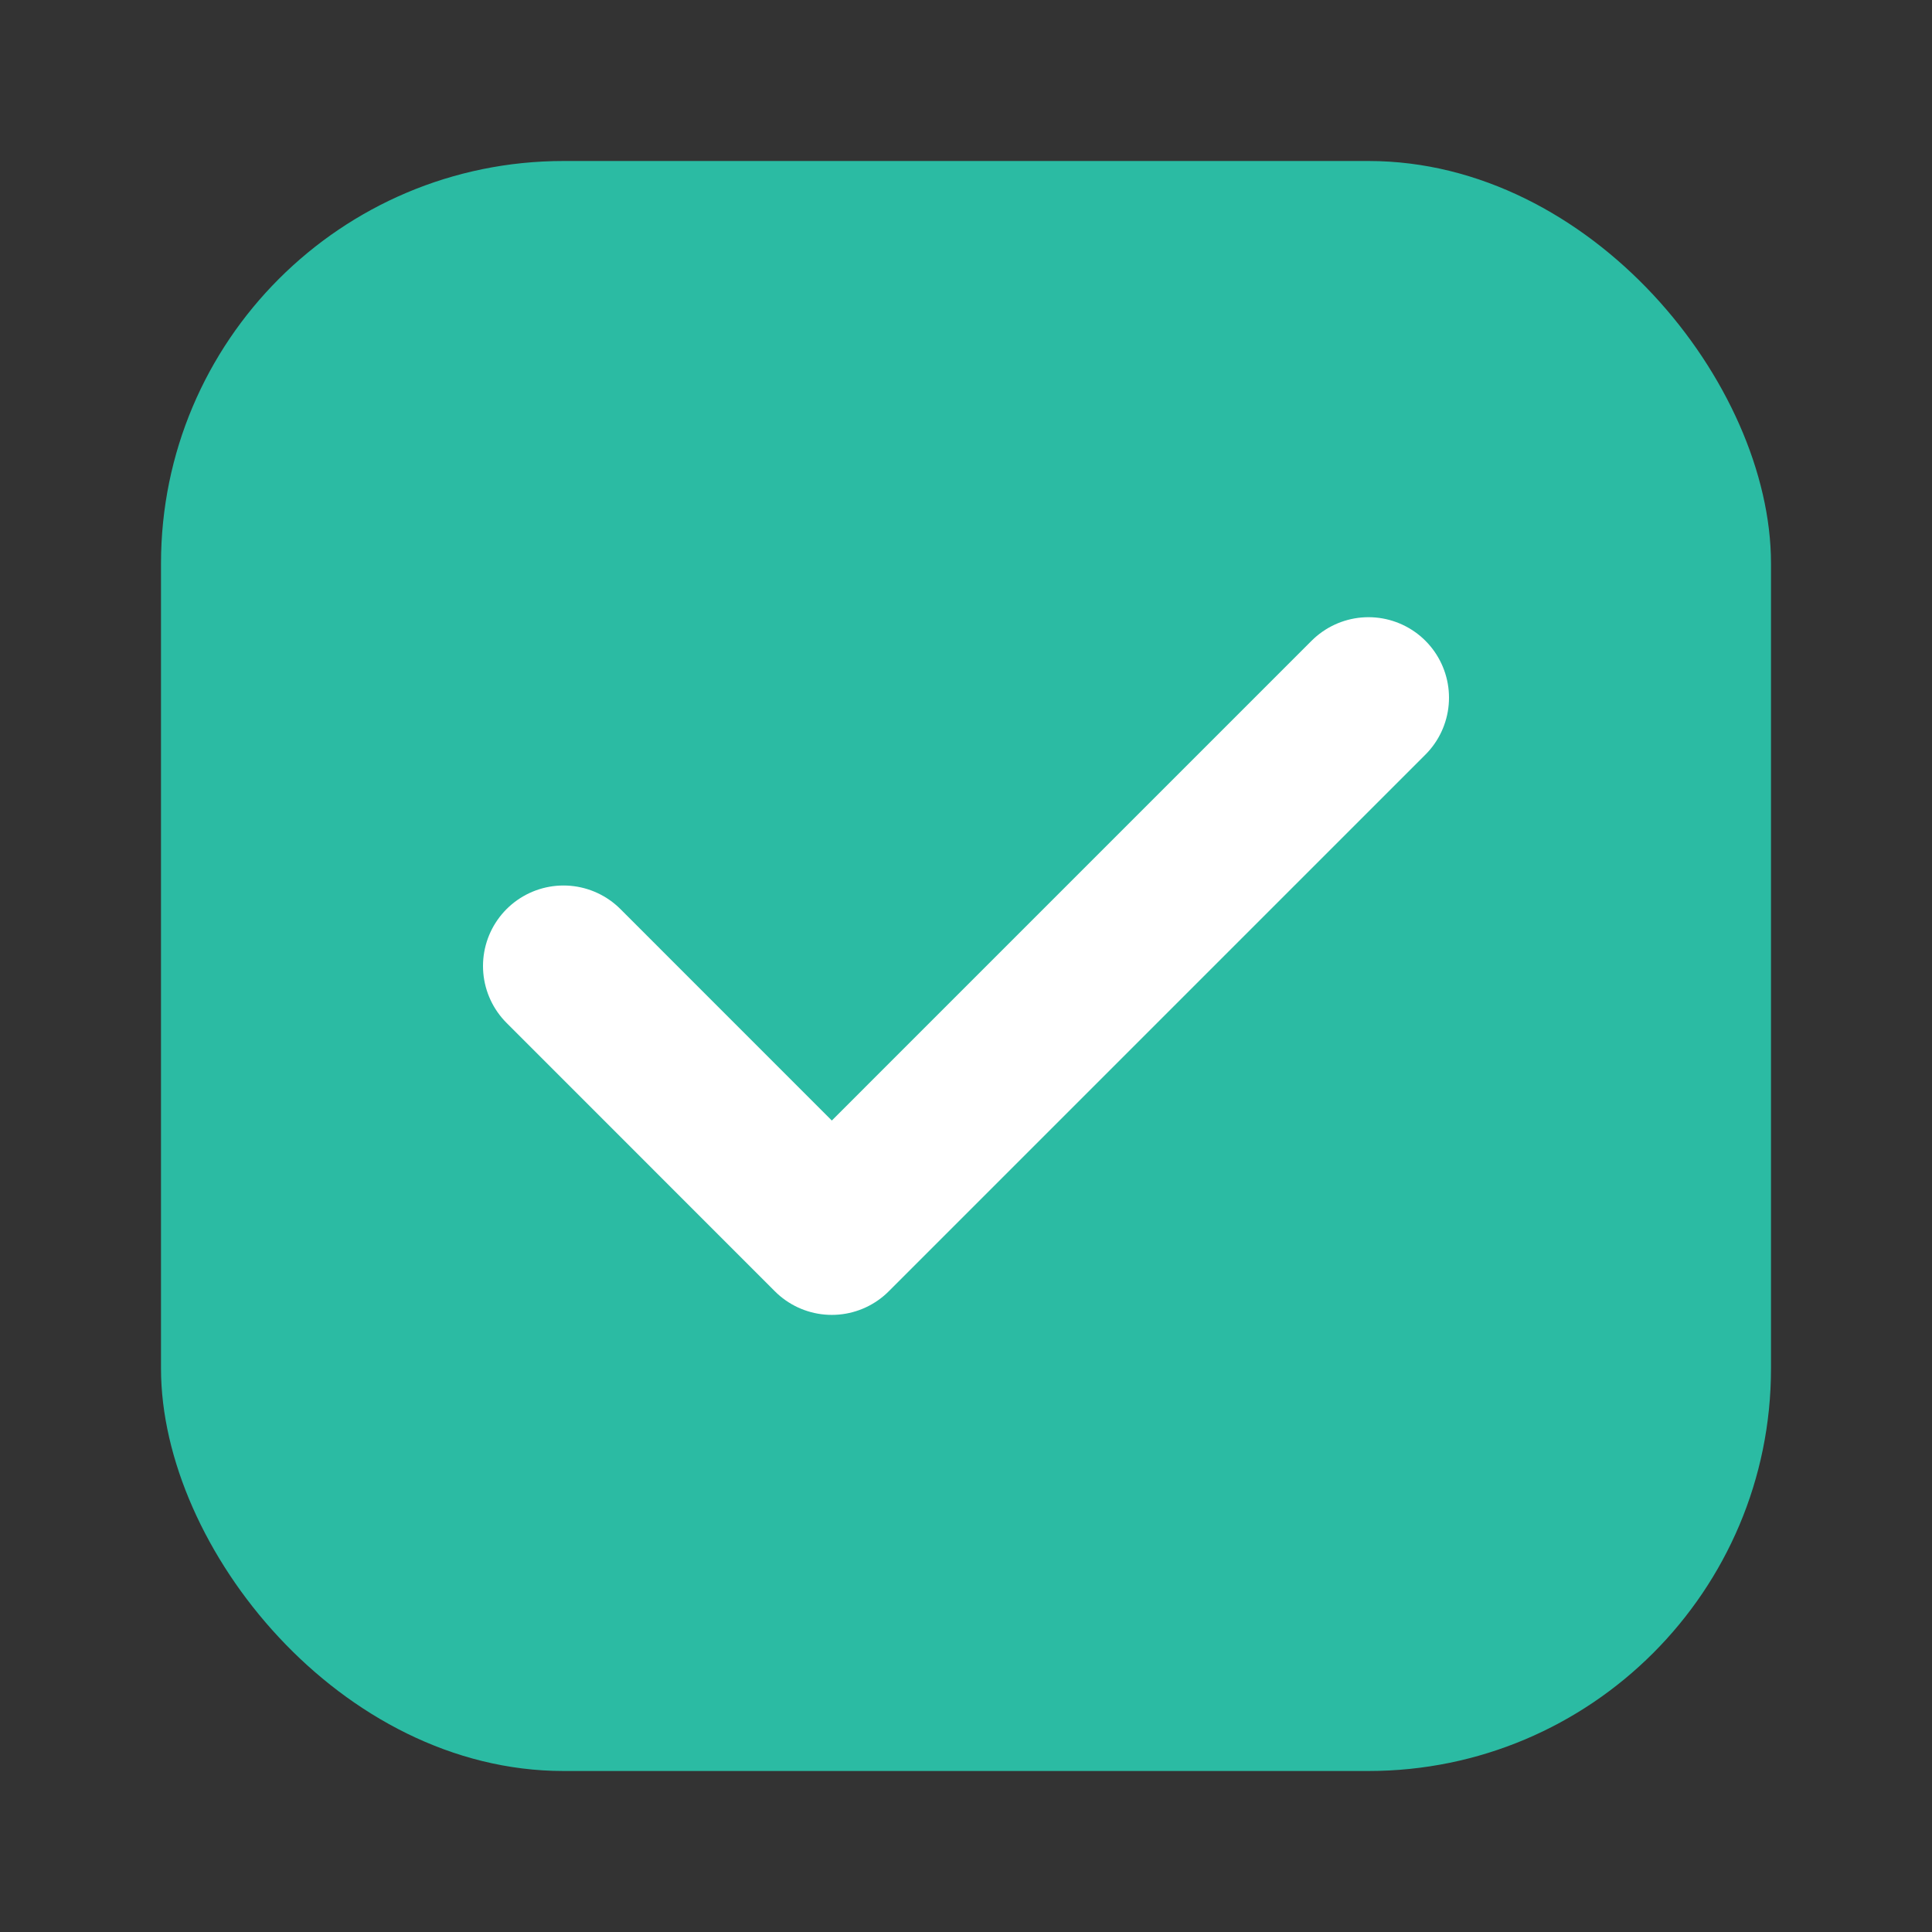 <svg width="24" height="24" viewBox="0 0 24 24" fill="none" xmlns="http://www.w3.org/2000/svg">
<rect x="0" y="0" width="24" height="24" fill="#333333" stroke="none"/>
<rect x="2" y="2" width="20" height="20" rx="5" fill="#2BBBA3"/>
<path d="M7 12L10.333 15.334L17 8.667" stroke="white" stroke-width="2" stroke-miterlimit="10" stroke-linecap="round" stroke-linejoin="round"/>
</svg>
